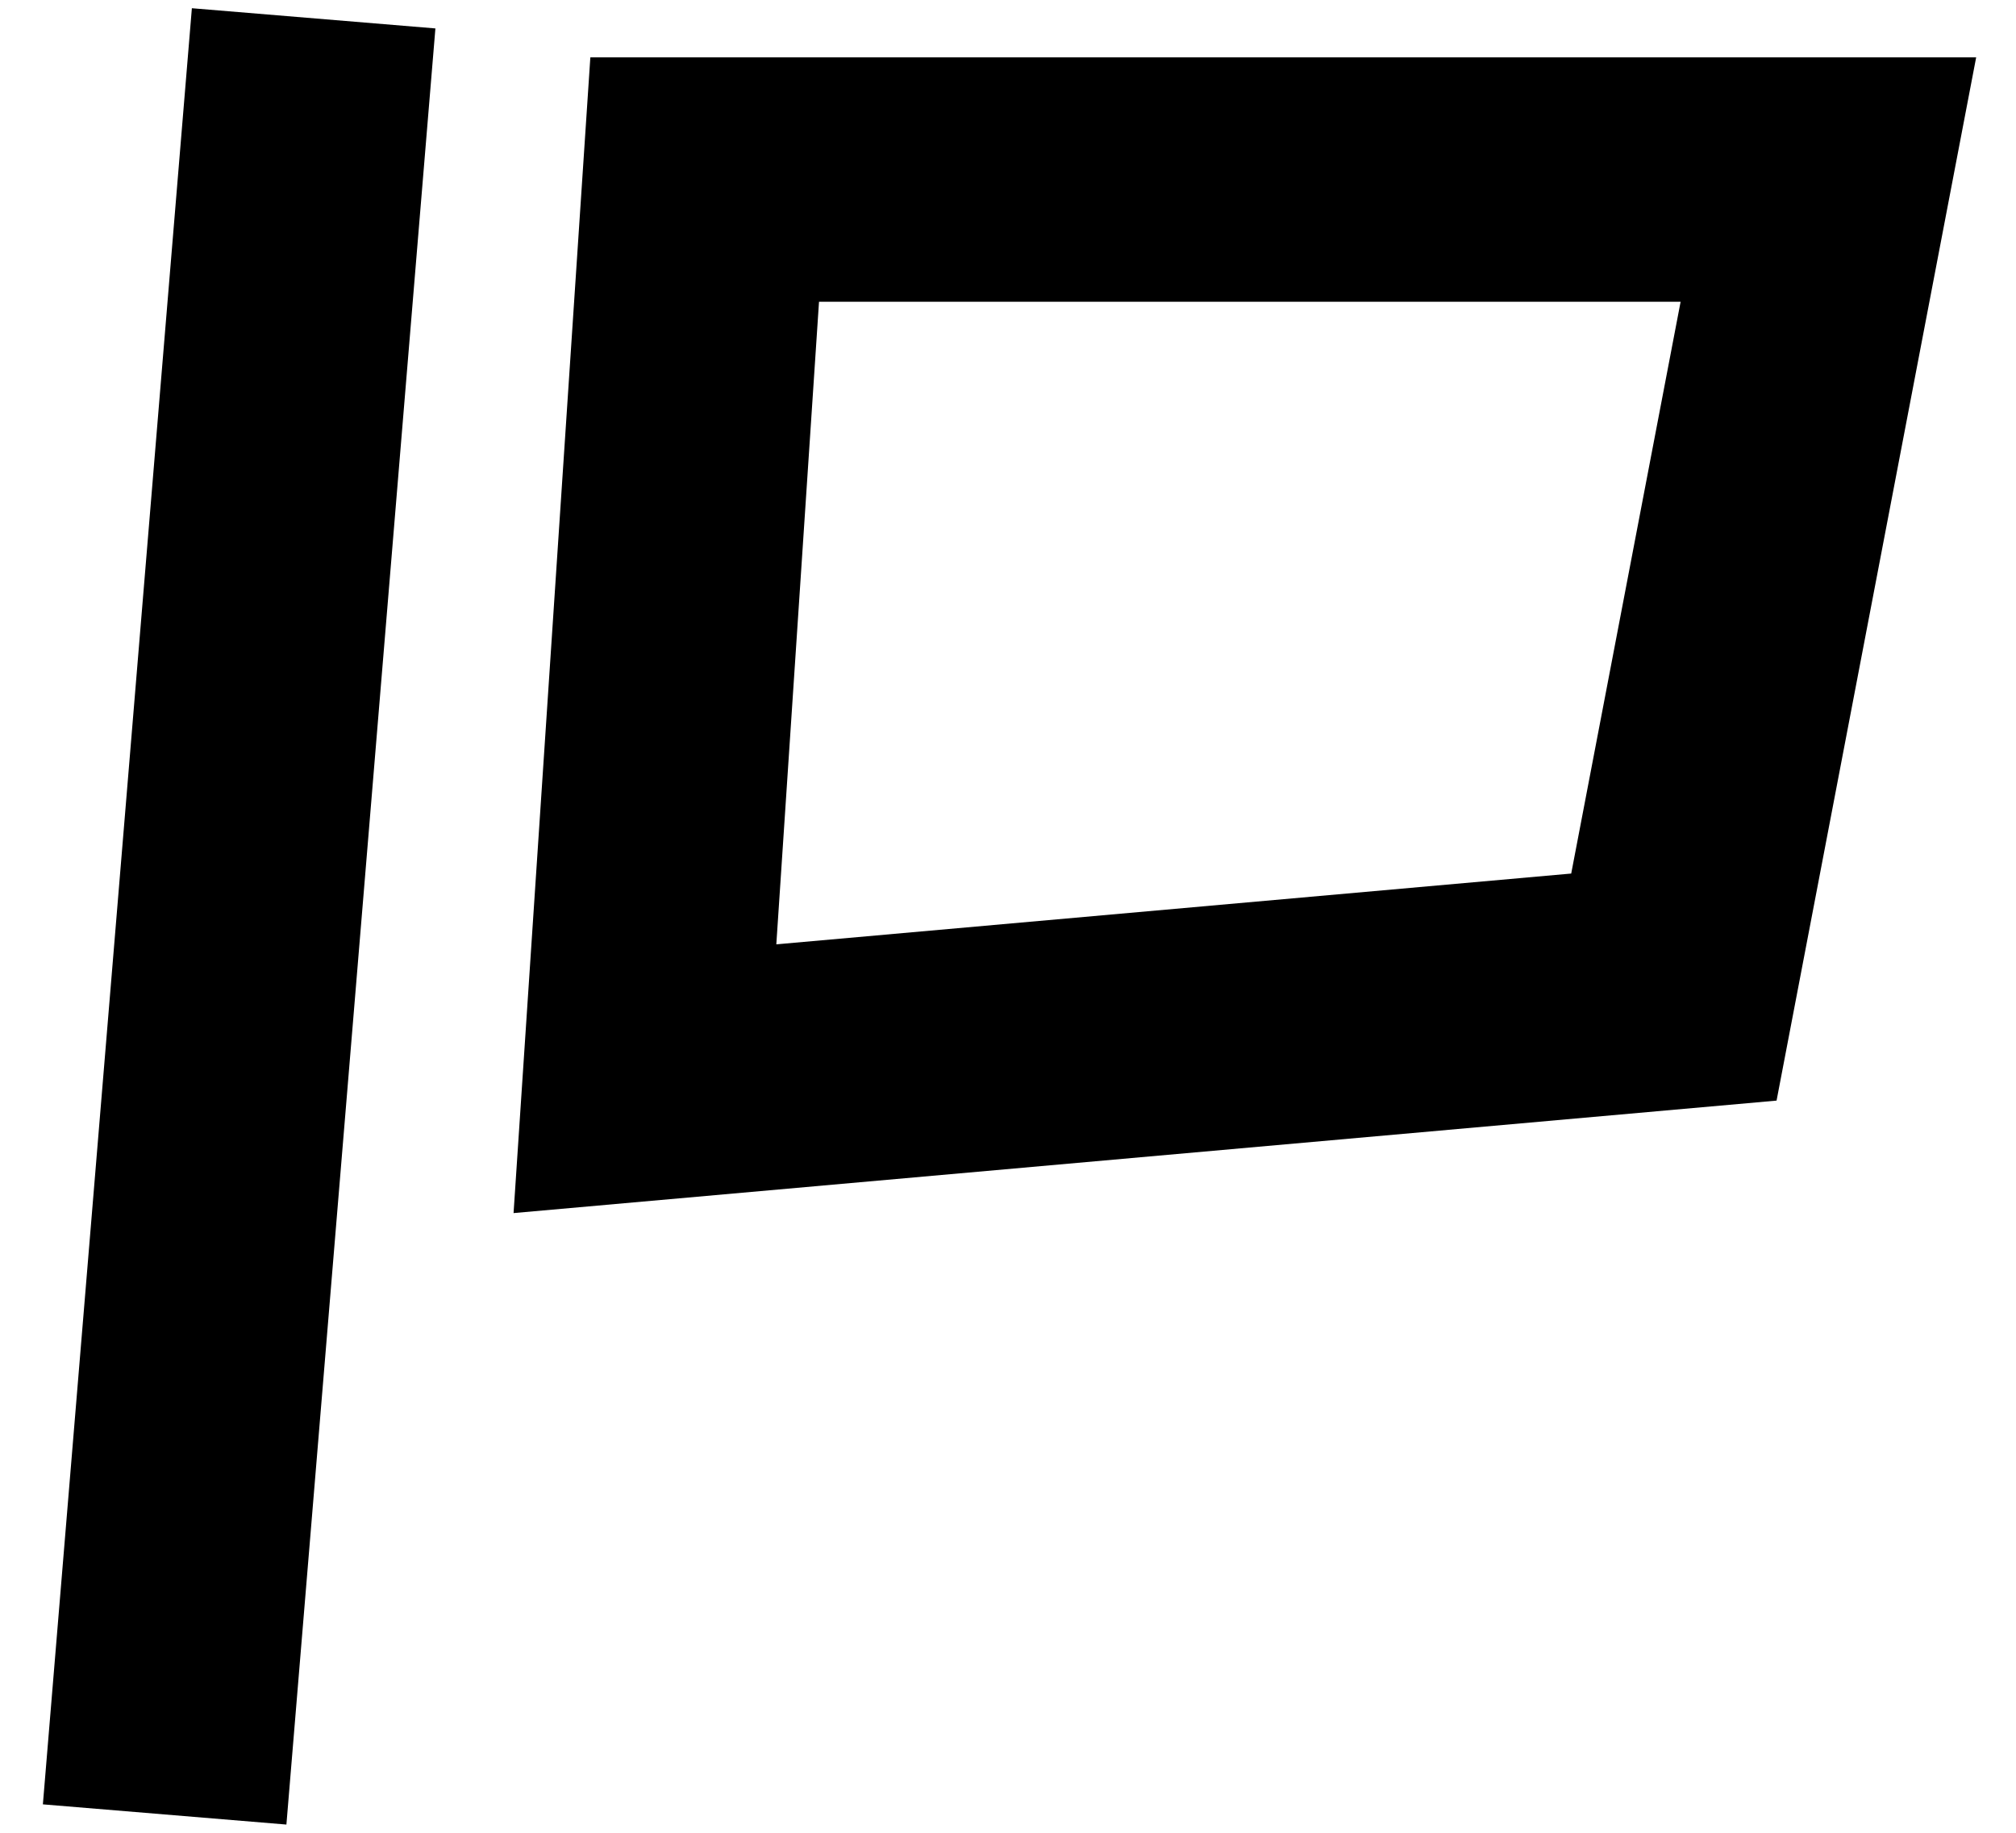 <?xml version="1.0" encoding="UTF-8" standalone="no"?>
<svg width="33px" height="30px" viewBox="0 0 33 30" version="1.1" xmlns="http://www.w3.org/2000/svg" xmlns:xlink="http://www.w3.org/1999/xlink" xmlns:sketch="http://www.bohemiancoding.com/sketch/ns">
    <!-- Generator: Sketch 3.1.1 (8761) - http://www.bohemiancoding.com/sketch -->
    <title>logo? 2</title>
    <desc>Created with Sketch.</desc>
    <defs></defs>
    <g id="Page-1" stroke="none" stroke-width="1" fill="none" fill-rule="evenodd" sketch:type="MSPage">
        <g id="Desktop-HD-6" sketch:type="MSArtboardGroup" transform="translate(-40, -40)" stroke-width="4" stroke="#000000">
            <g id="logo?-2" sketch:type="MSLayerGroup" transform="translate(43, 40)">
                <g id="Page-1" sketch:type="MSShapeGroup">
                    <g id="Artboard-2">
                        <g id="Line-+-Path-3">
                            <path d="M2.134,0.3 L-0.305,29.7" id="Line"></path>
                            <path d="M7.557,17.657 L8.535,2.939 L26.929,2.939 L24.4,16.157 L7.557,17.657 L7.557,17.657 Z" id="Path-3"></path>
                        </g>
                    </g>
                </g>
            </g>
        </g>
    </g>
</svg>